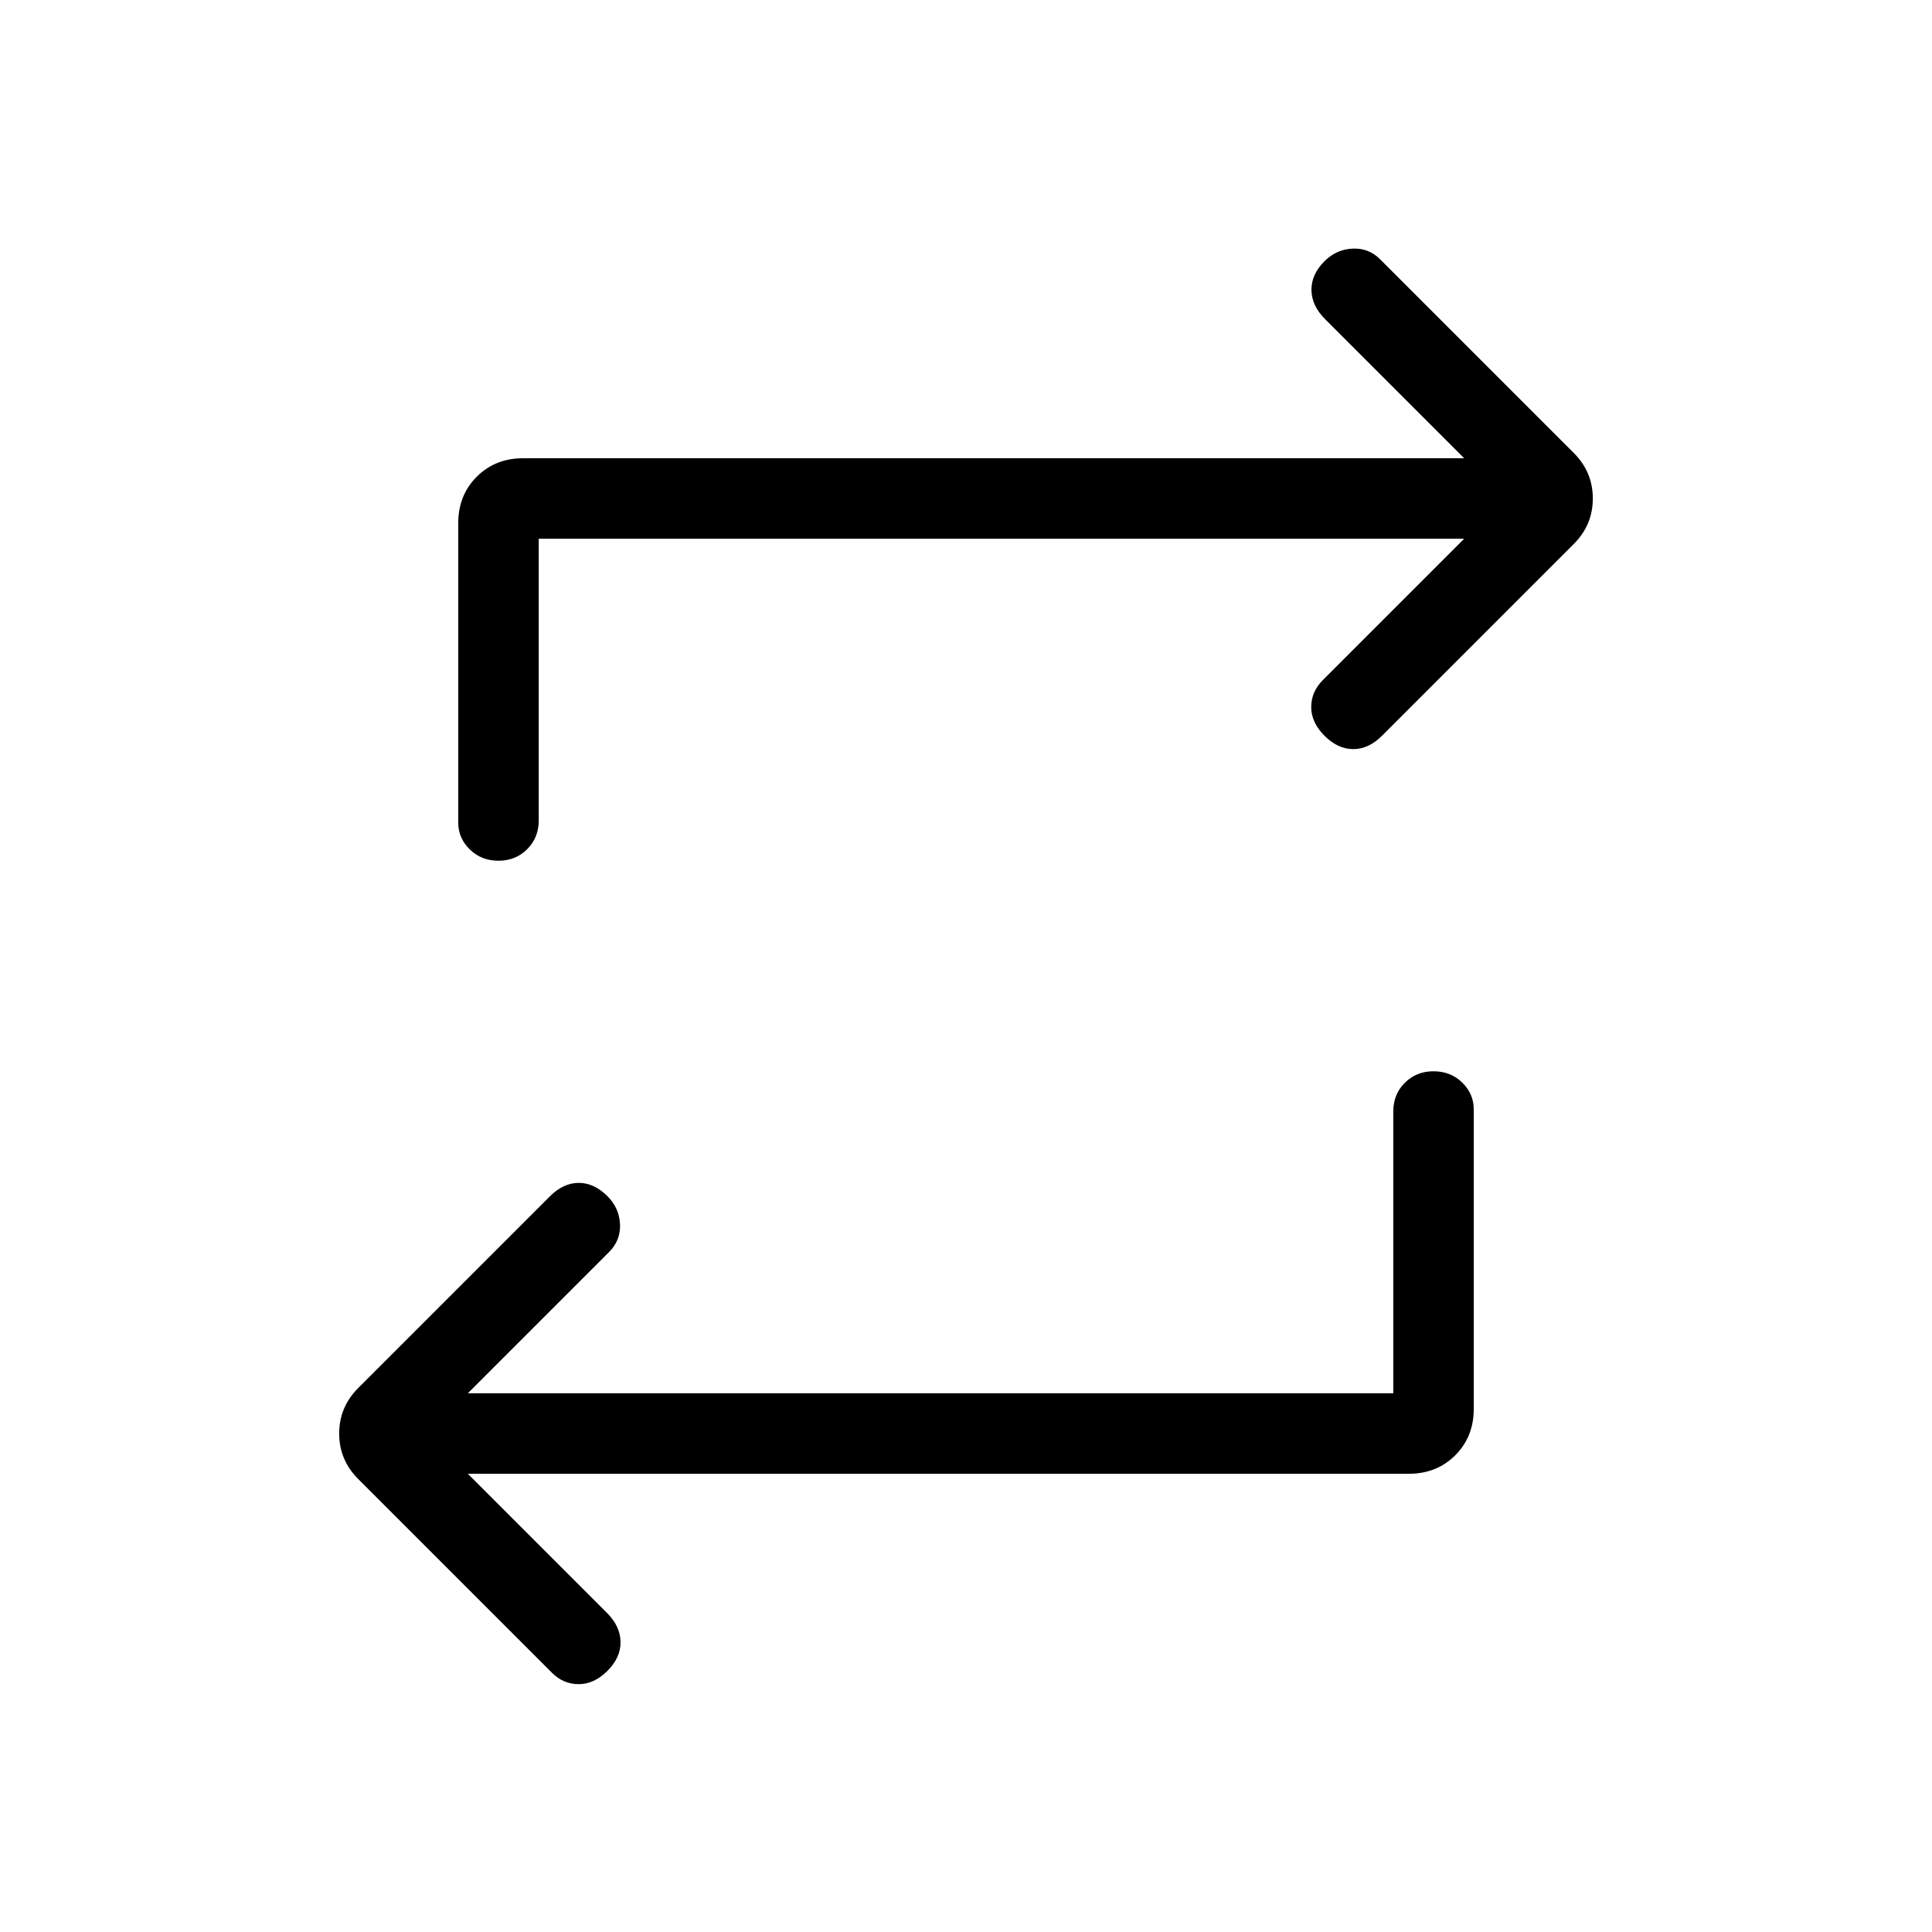 <svg xmlns="http://www.w3.org/2000/svg" height="24" viewBox="0 -960 960 960" width="24"><path d="M692.308-267.692v-140q0-8.539 5.73-14.27 5.731-5.73 14.27-5.73 8.538 0 14.269 5.615t5.731 13.385V-260q0 13.923-9.192 23.116-9.193 9.192-23.116 9.192H232.462l69.153 69.153q6.616 6.616 6.731 14.385.116 7.769-6.5 14.385-6.615 6.615-14.269 6.615t-13.269-5.615L178-225.077q-9.462-9.461-9.462-22.615 0-13.154 9.462-22.616l95.308-95.307q6.615-6.616 14.269-6.616t14.269 6.616q5.846 5.846 6.231 13.884.385 8.039-5.462 13.885l-70.153 70.154h459.846ZM267.692-692.308v140q0 8.539-5.73 14.27-5.731 5.73-14.27 5.73-8.538 0-14.269-5.615t-5.731-13.385V-700q0-13.923 9.192-23.116 9.193-9.192 23.116-9.192h467.538l-69.153-69.153q-6.616-6.616-6.731-14.385-.116-7.769 6.5-14.385 5.846-5.846 13.885-6.231 8.038-.384 13.653 5.231L782-734.923q9.462 9.461 9.462 22.615 0 13.154-9.462 22.616l-95.308 95.307q-6.615 6.616-14.269 6.616t-14.269-6.616q-6.616-6.615-6.616-14.269t5.847-13.5l70.153-70.154H267.692Z"/></svg>